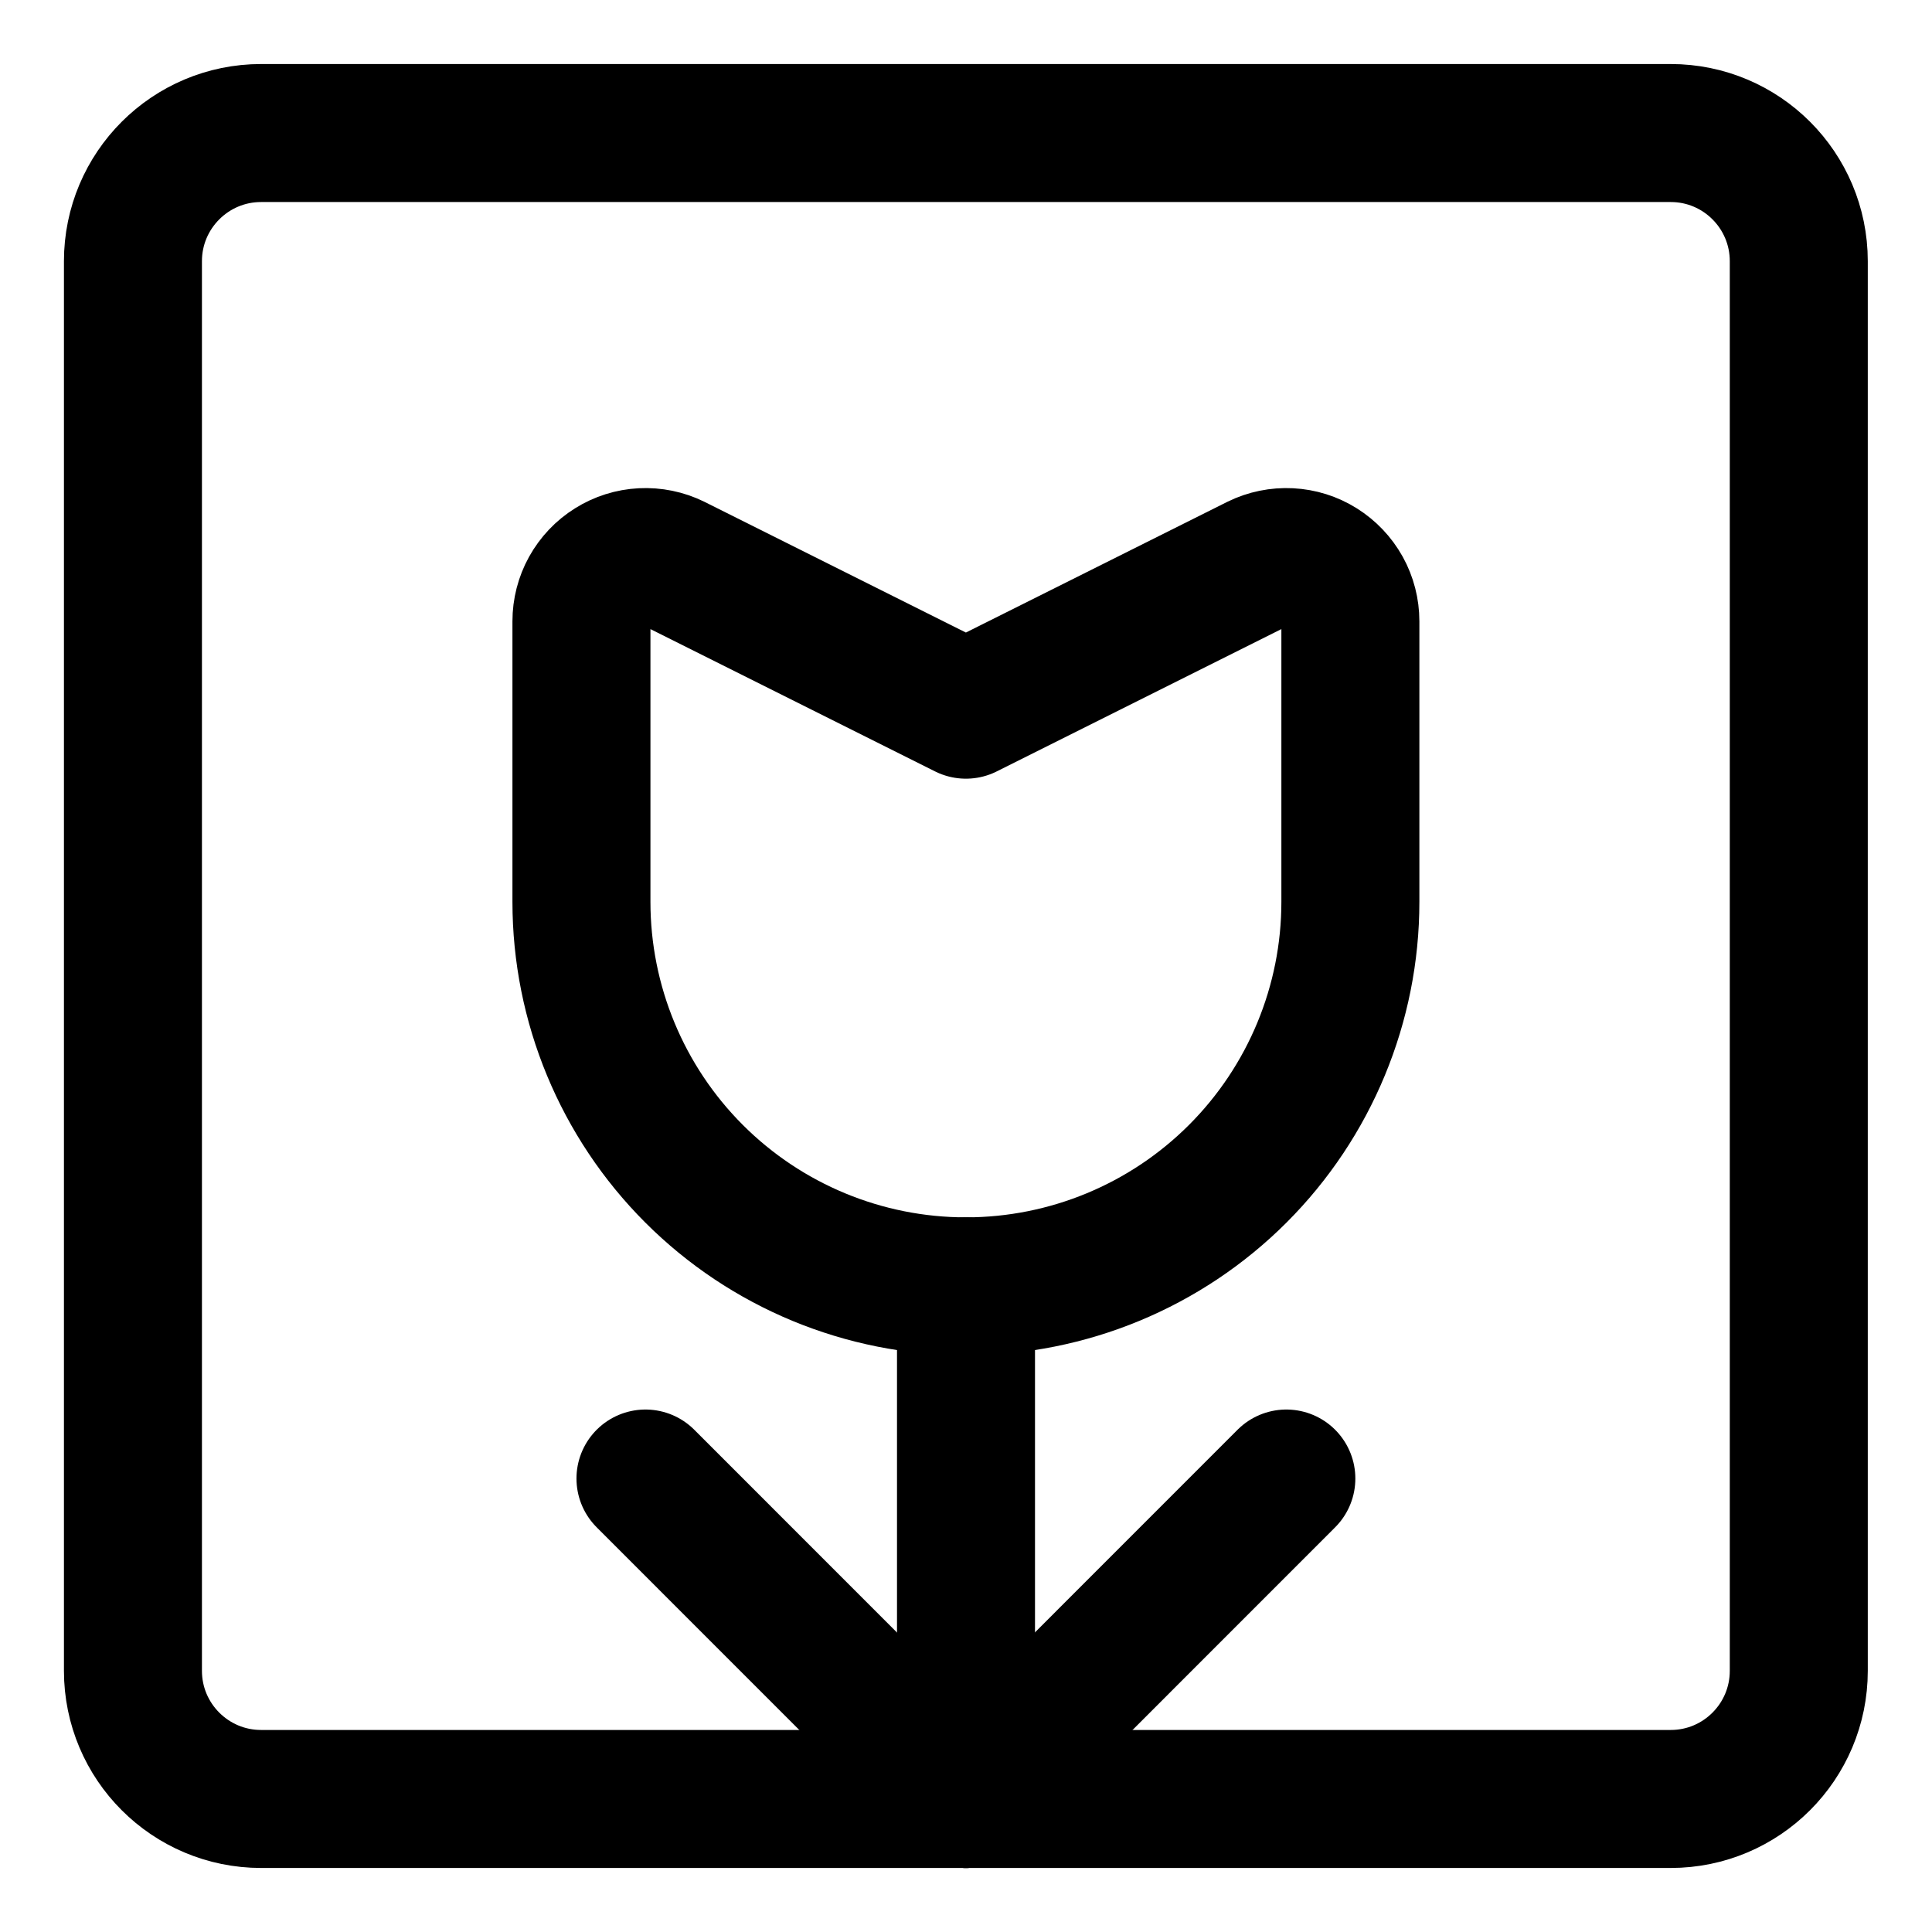 <svg width="21" height="21" viewBox="0 0 21 21" fill="none" xmlns="http://www.w3.org/2000/svg">
<g clip-path="url(#clip0_146_398785)">
<path d="M2.838 19.554H18.16C18.929 19.554 19.552 18.93 19.552 18.161V2.839C19.552 2.07 18.929 1.446 18.16 1.446H2.838C2.069 1.446 1.445 2.07 1.445 2.839V18.161C1.445 18.93 2.069 19.554 2.838 19.554Z" stroke="black" stroke-width="1.5" stroke-linecap="round" stroke-linejoin="round"/>
<path d="M14.678 9.803C14.678 10.912 14.237 11.975 13.454 12.758C12.67 13.542 11.607 13.982 10.499 13.982C9.391 13.982 8.328 13.542 7.544 12.758C6.761 11.975 6.32 10.912 6.32 9.803V6.753C6.32 6.635 6.35 6.518 6.407 6.415C6.465 6.311 6.547 6.224 6.648 6.161C6.748 6.098 6.863 6.062 6.981 6.056C7.099 6.05 7.217 6.074 7.323 6.126L10.499 7.714L13.675 6.126C13.781 6.074 13.899 6.05 14.017 6.056C14.135 6.062 14.25 6.098 14.35 6.161C14.45 6.224 14.533 6.311 14.591 6.415C14.648 6.518 14.678 6.635 14.678 6.753V9.803Z" stroke="black" stroke-width="1.5" stroke-linecap="round" stroke-linejoin="round"/>
<path d="M10.5 13.982V19.554" stroke="black" stroke-width="1.5" stroke-linecap="round" stroke-linejoin="round"/>
<path d="M10.5 19.554L13.982 16.071" stroke="black" stroke-width="1.5" stroke-linecap="round" stroke-linejoin="round"/>
<path d="M10.498 19.554L7.016 16.071" stroke="black" stroke-width="1.5" stroke-linecap="round" stroke-linejoin="round"/>
</g>
<defs>
<clipPath id="clip0_146_398785">
<rect width="21" height="21" fill="white"/>
</clipPath>
</defs>
</svg>
